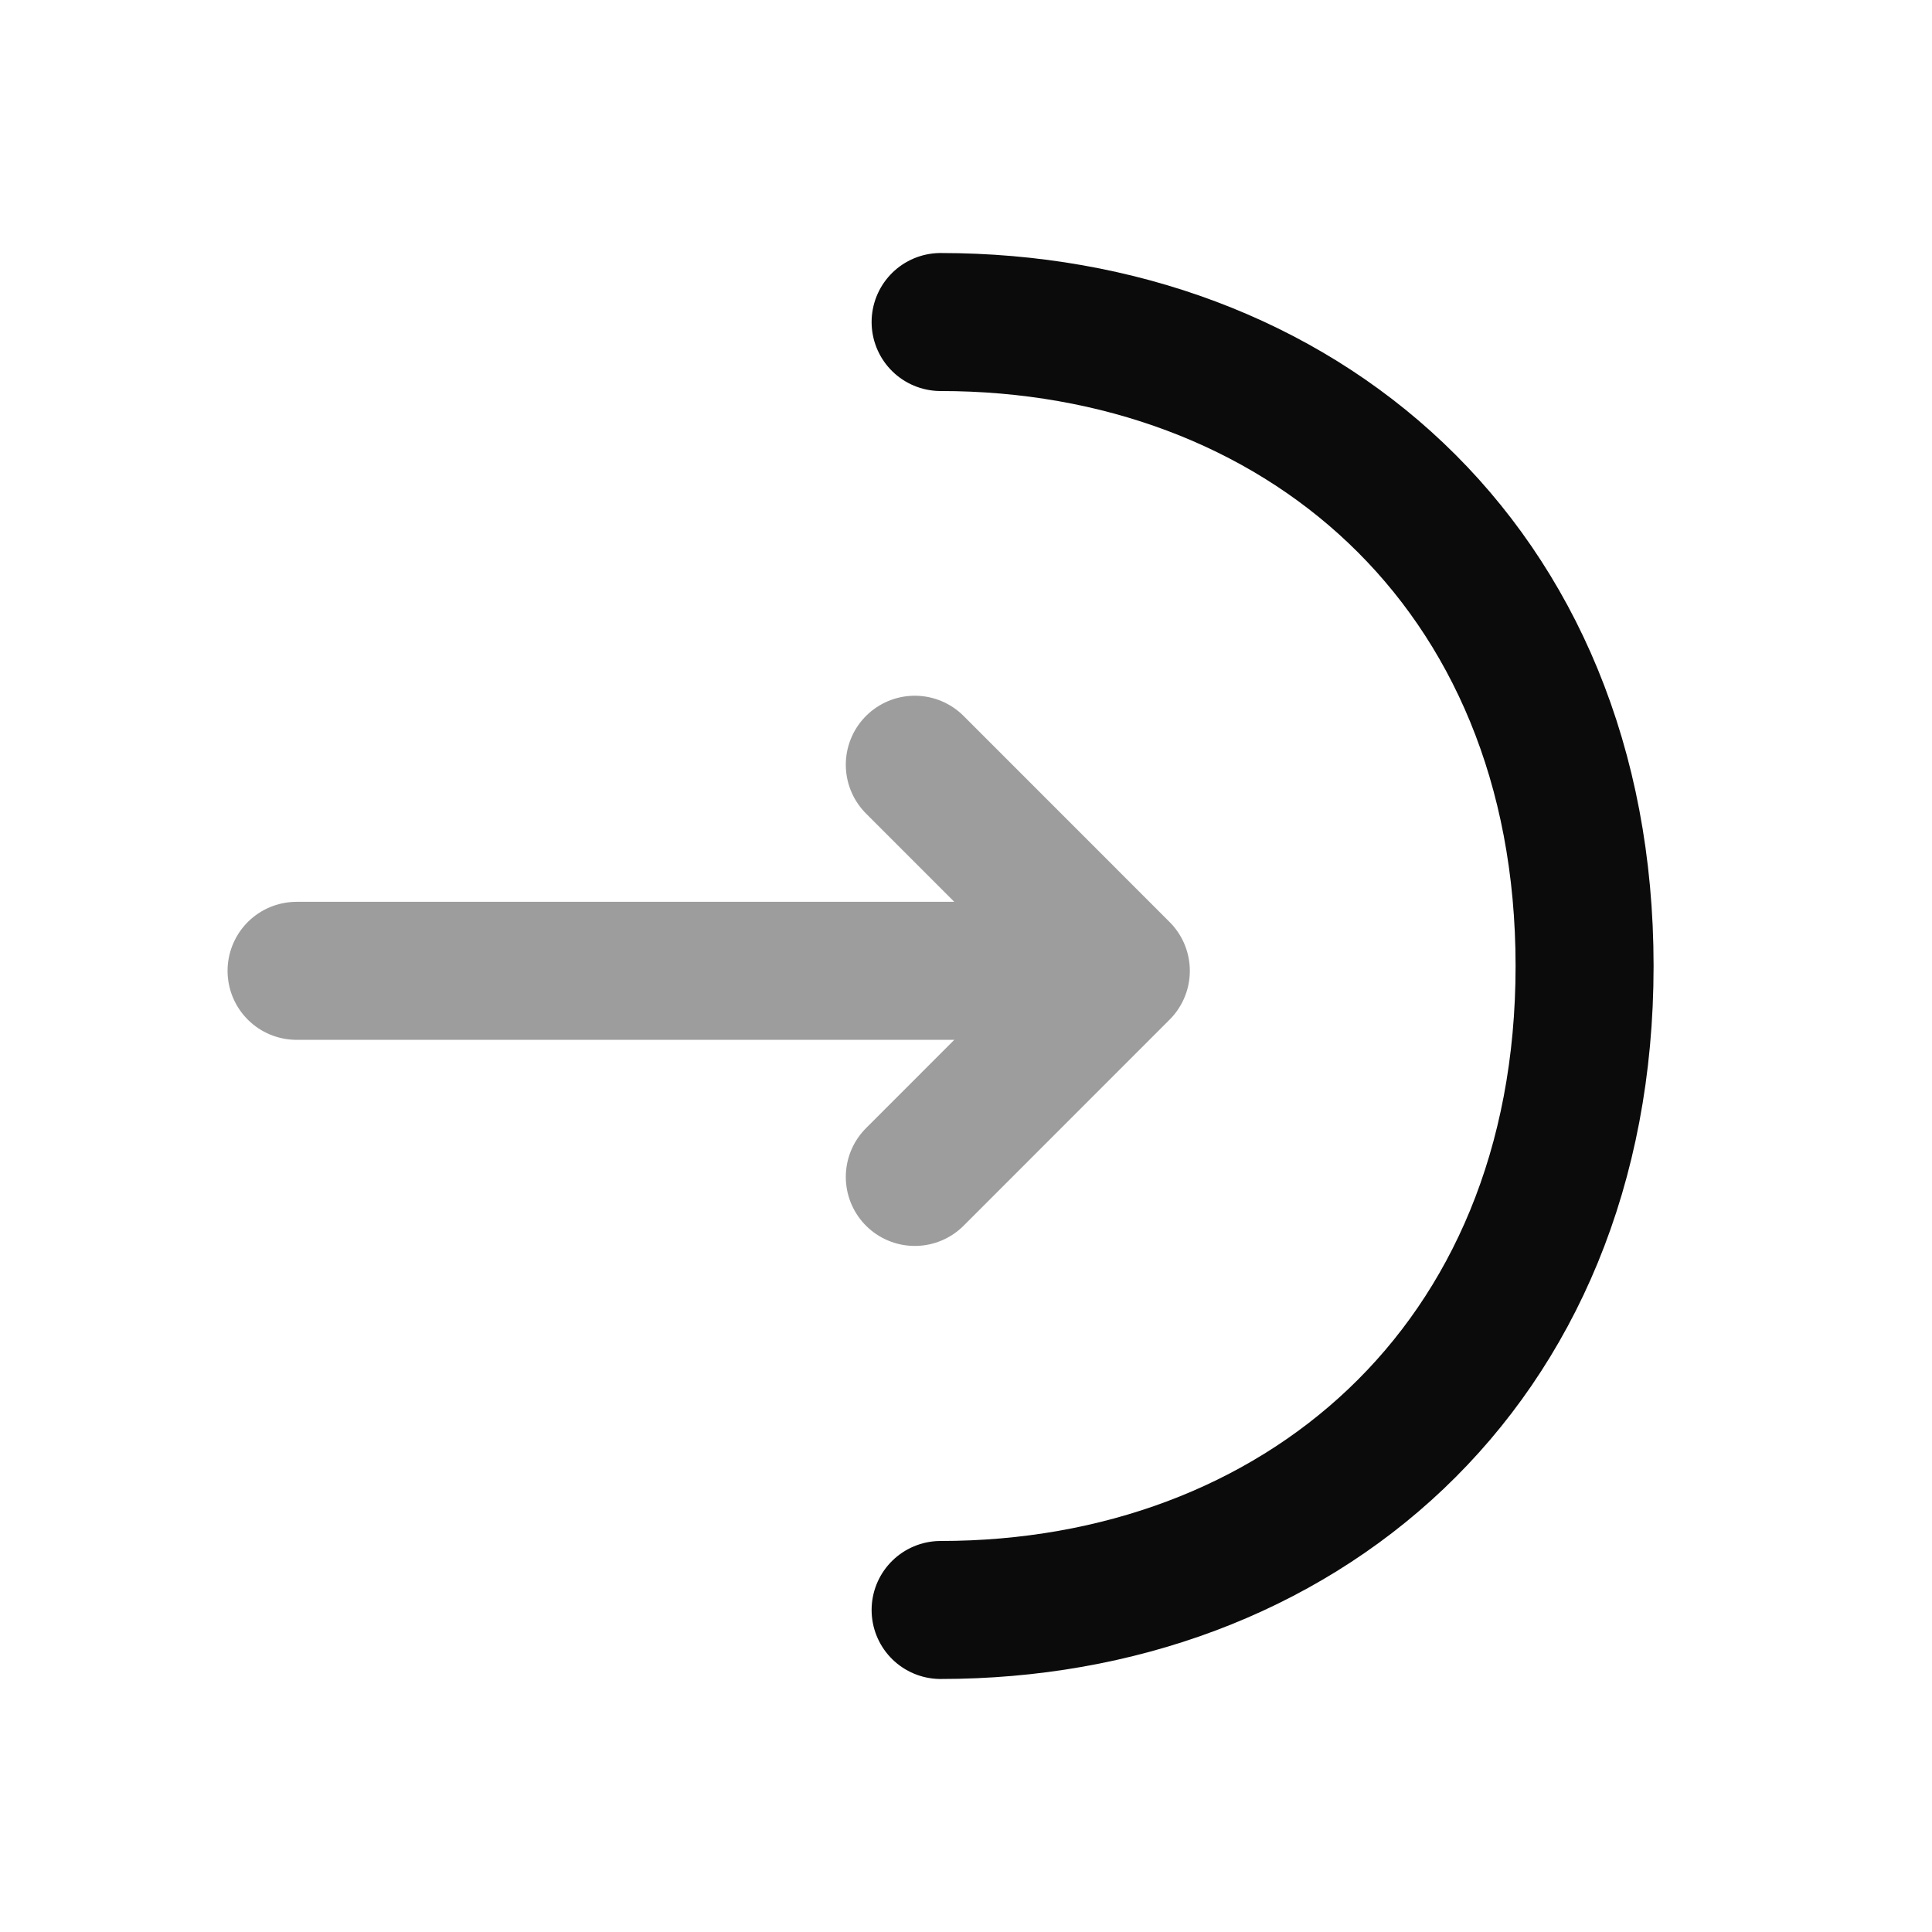 <svg width="28" height="28" viewBox="0 0 28 28" fill="none" xmlns="http://www.w3.org/2000/svg">
<g opacity="0.4">
<path d="M13.258 17.057L16.244 14.07L13.258 11.083M4.298 14.07H16.163" stroke="#0B0B0B" stroke-width="2" stroke-miterlimit="10" stroke-linecap="round" stroke-linejoin="round"/>
</g>
<path d="M13.632 4.667C18.788 4.667 22.965 8.167 22.965 14C22.965 19.833 18.788 23.333 13.632 23.333" stroke="#0B0B0B" stroke-width="2" stroke-miterlimit="10" stroke-linecap="round" stroke-linejoin="round"/>
</svg>
